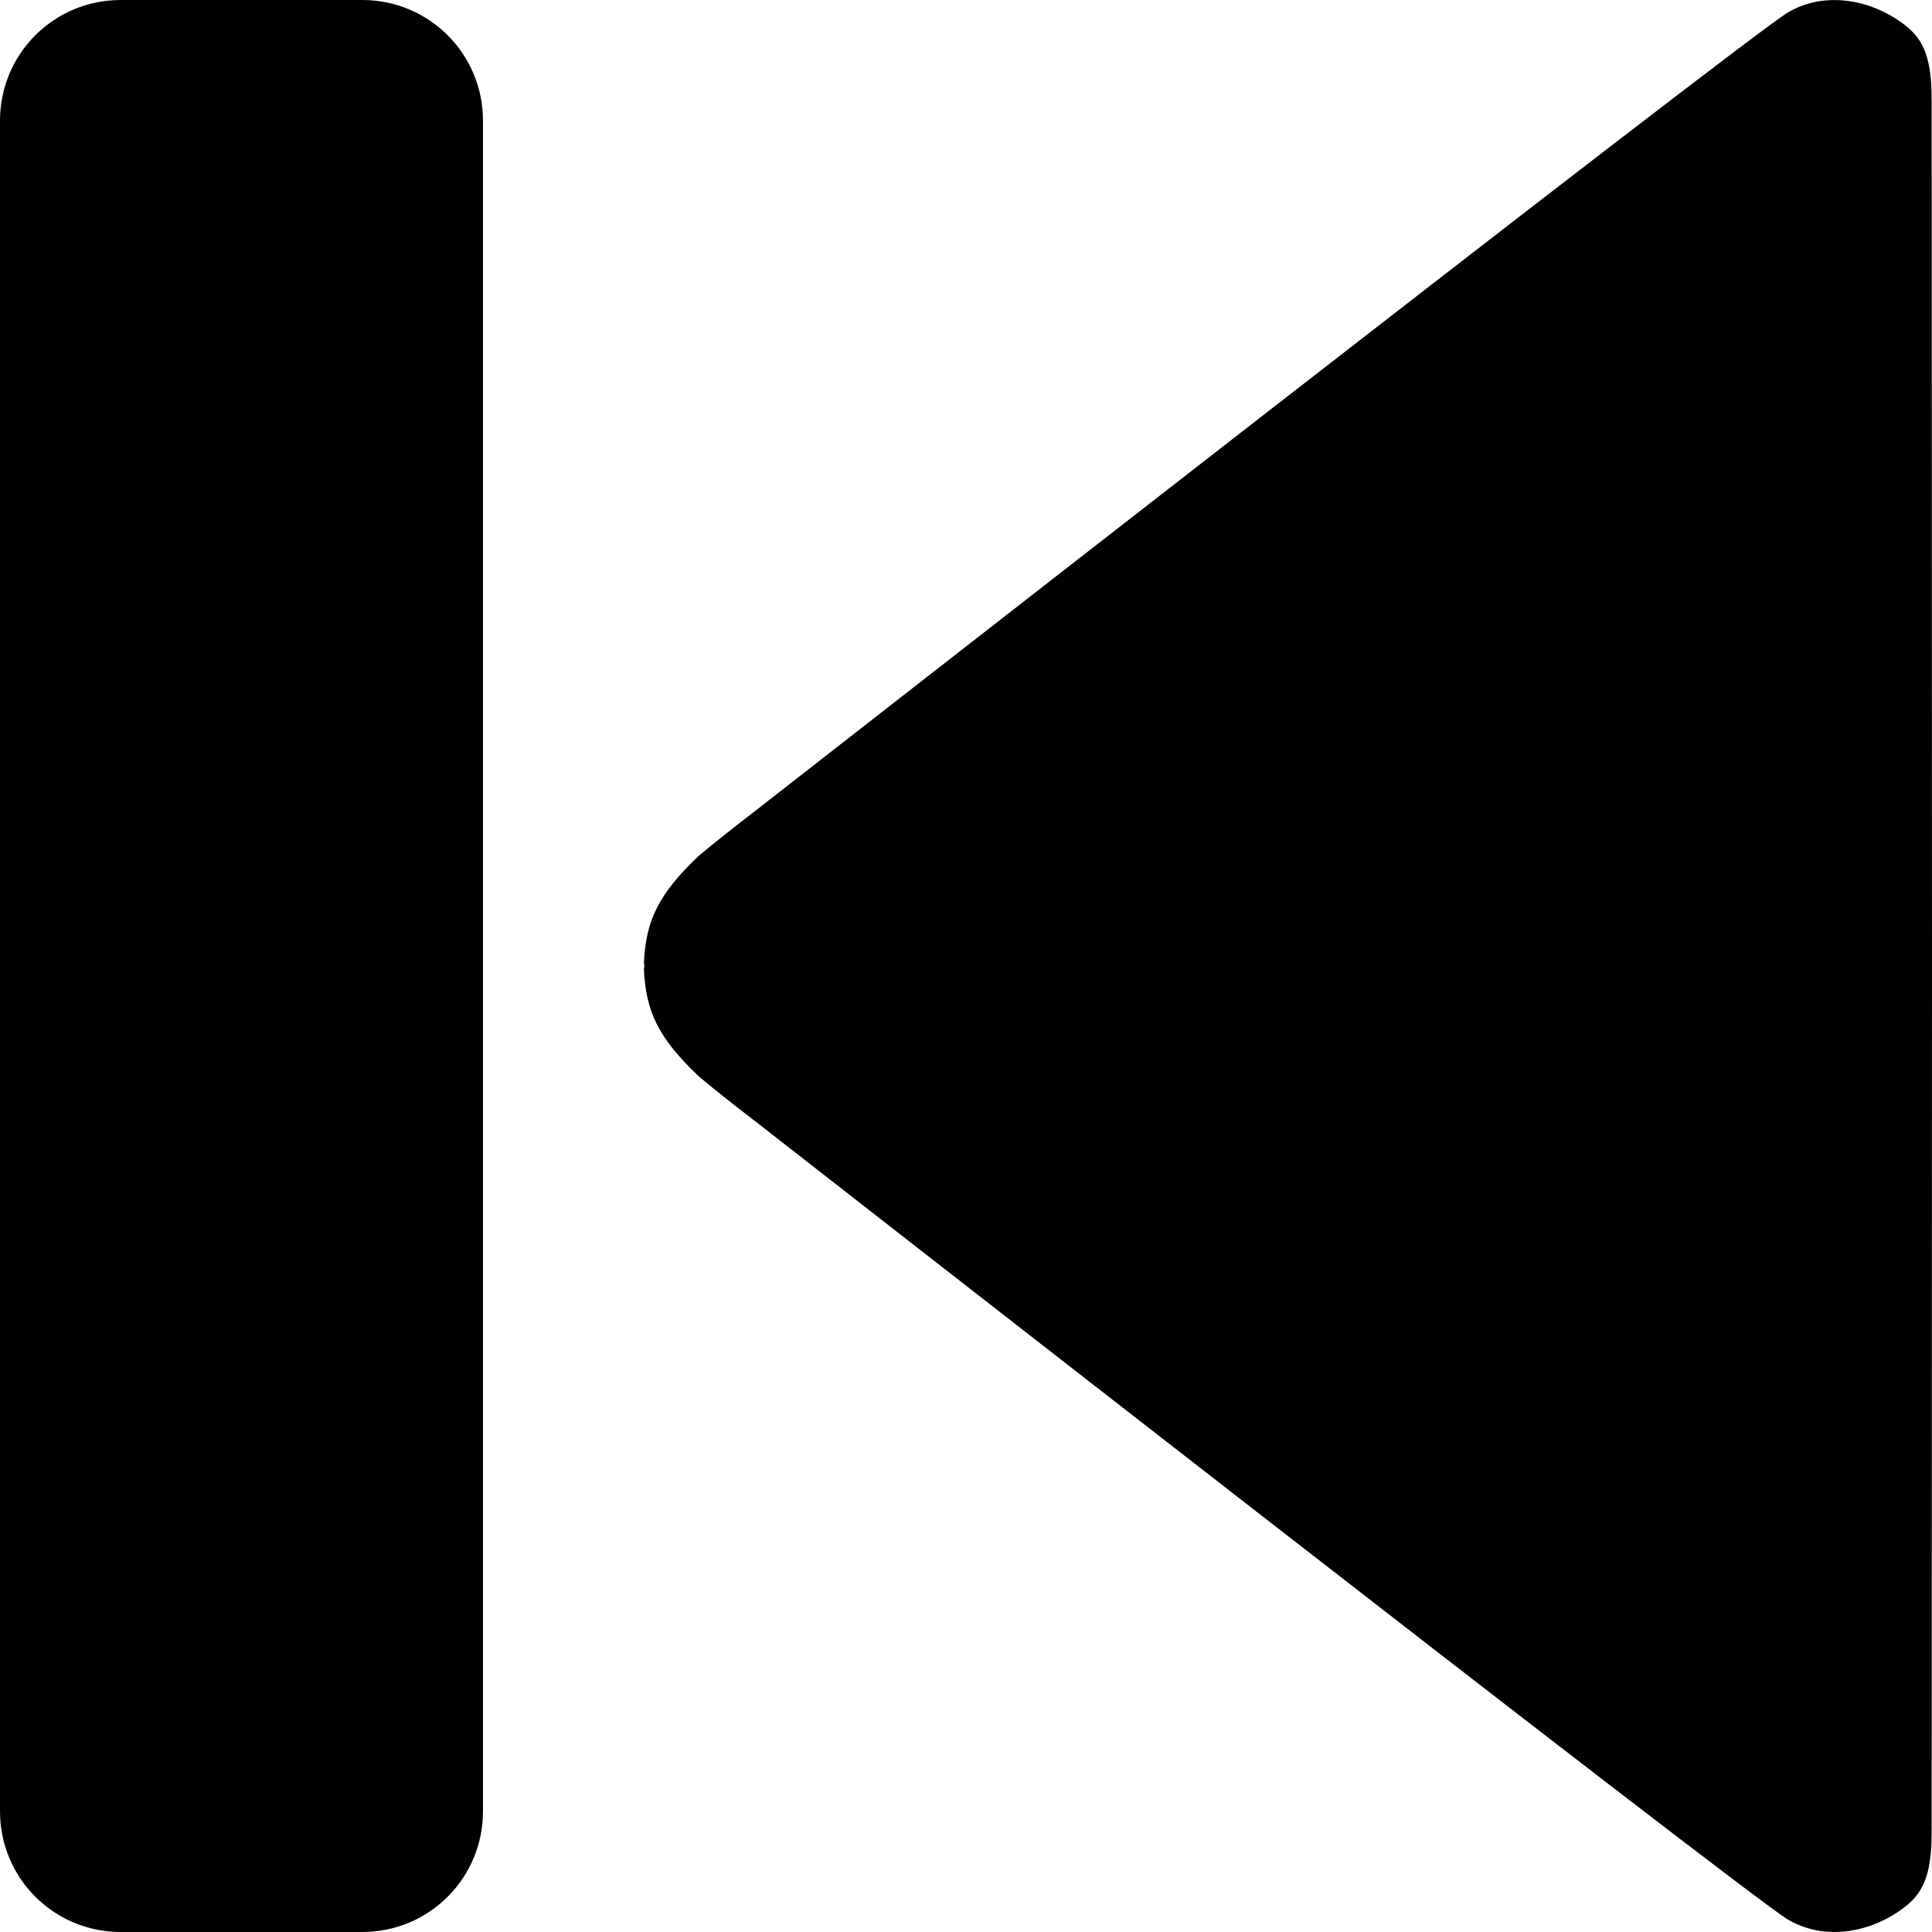 <svg id="Core" version="1.1" viewBox="0 0 24 24" xmlns="http://www.w3.org/2000/svg">
    <g transform="translate(-23.925 -4.456)">
        <path id="Shape" d="m28.425 4.456c0.831 0 1.5 0.669 1.5 1.5v21c0 0.831-0.669 1.5-1.5 1.5h-3c-0.831 0-1.5-0.669-1.5-1.5v-21c0-0.831 0.669-1.5 1.5-1.5zm18.404 0.006c0.297 0.027 0.584 0.157 0.799 0.338 0.25 0.21 0.293 0.511 0.293 0.936l0.004 10.682v0.078l-0.004 10.68c-1.55e-4 0.424-0.043 0.725-0.293 0.936-0.287 0.242-0.699 0.392-1.098 0.33-0.133-0.021-0.265-0.065-0.389-0.137-0.501-0.29-12.852-9.934-12.852-9.934-0.268-0.205-0.511-0.398-0.689-0.549-0.493-0.471-0.652-0.794-0.676-1.326 7e-4 -0.014 5e-3 -0.025 0.006-0.039-9e-4 -0.014-0.005-0.025-0.006-0.039 0.024-0.532 0.183-0.855 0.676-1.326 0.179-0.151 0.422-0.343 0.689-0.549 0 0 12.35-9.646 12.852-9.936 0.124-0.072 0.256-0.116 0.389-0.137 0.1-0.015 0.2-0.017 0.299-0.008z" style="stroke-dasharray:30.241, 15.121;stroke-dashoffset:24.949;stroke-linejoin:round;stroke-width:3.78"/>
    </g>
</svg>
